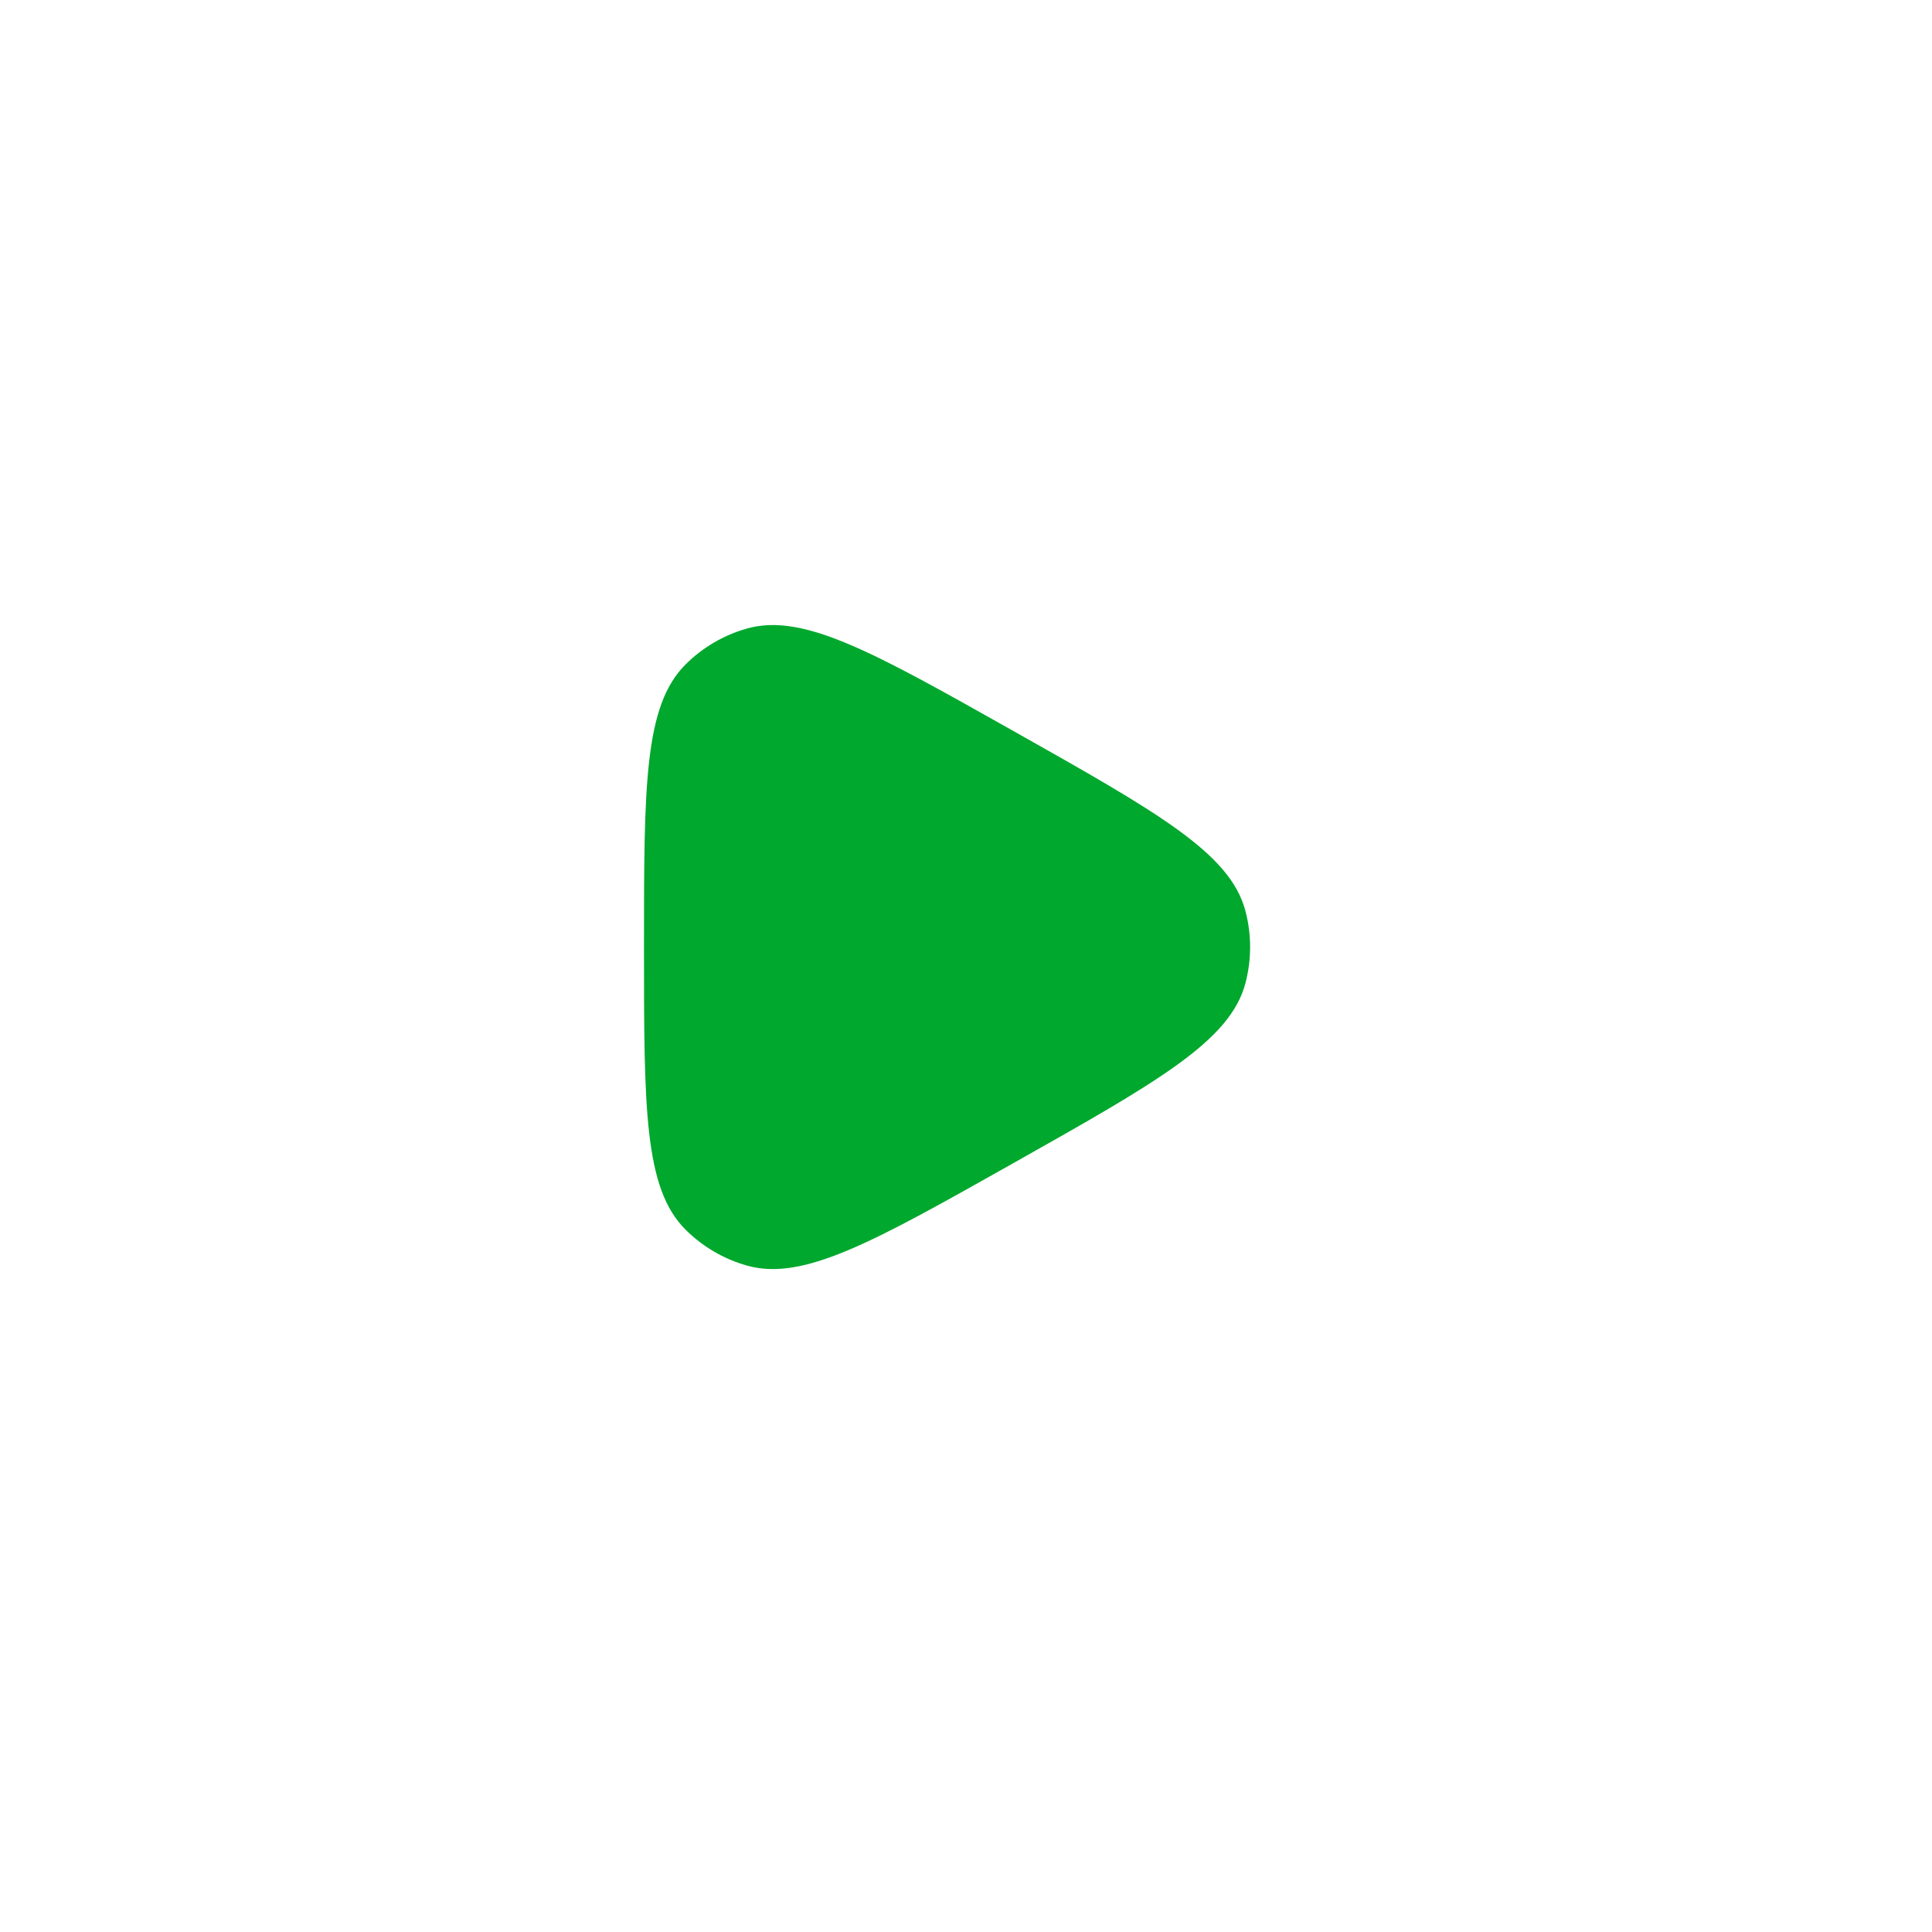 <svg width="102" height="102" viewBox="0 0 102 102" fill="none" xmlns="http://www.w3.org/2000/svg">
<g filter="url(#filter0_d_331_2157)">
<circle cx="50" cy="50" r="50" fill="white"/>
</g>
<path d="M65.75 51.917C64.942 54.962 61.124 57.113 53.487 61.415C46.105 65.574 42.414 67.654 39.44 66.818C38.21 66.472 37.089 65.816 36.186 64.912C34 62.725 34 58.483 34 50C34 41.517 34 37.275 36.186 35.088C37.089 34.184 38.21 33.528 39.44 33.182C42.414 32.346 46.105 34.426 53.487 38.585C61.124 42.887 64.942 45.038 65.75 48.083C66.083 49.339 66.083 50.661 65.75 51.917Z" fill="#00A82D"/>
<defs>
<filter id="filter0_d_331_2157" x="0" y="0" width="102" height="102" filterUnits="userSpaceOnUse" color-interpolation-filters="sRGB">
<feFlood flood-opacity="0" result="BackgroundImageFix"/>
<feColorMatrix in="SourceAlpha" type="matrix" values="0 0 0 0 0 0 0 0 0 0 0 0 0 0 0 0 0 0 127 0" result="hardAlpha"/>
<feOffset dx="2" dy="2"/>
<feComposite in2="hardAlpha" operator="out"/>
<feColorMatrix type="matrix" values="0 0 0 0 0.49 0 0 0 0 0.812 0 0 0 0 0.561 0 0 0 1 0"/>
<feBlend mode="normal" in2="BackgroundImageFix" result="effect1_dropShadow_331_2157"/>
<feBlend mode="normal" in="SourceGraphic" in2="effect1_dropShadow_331_2157" result="shape"/>
</filter>
</defs>
</svg>
